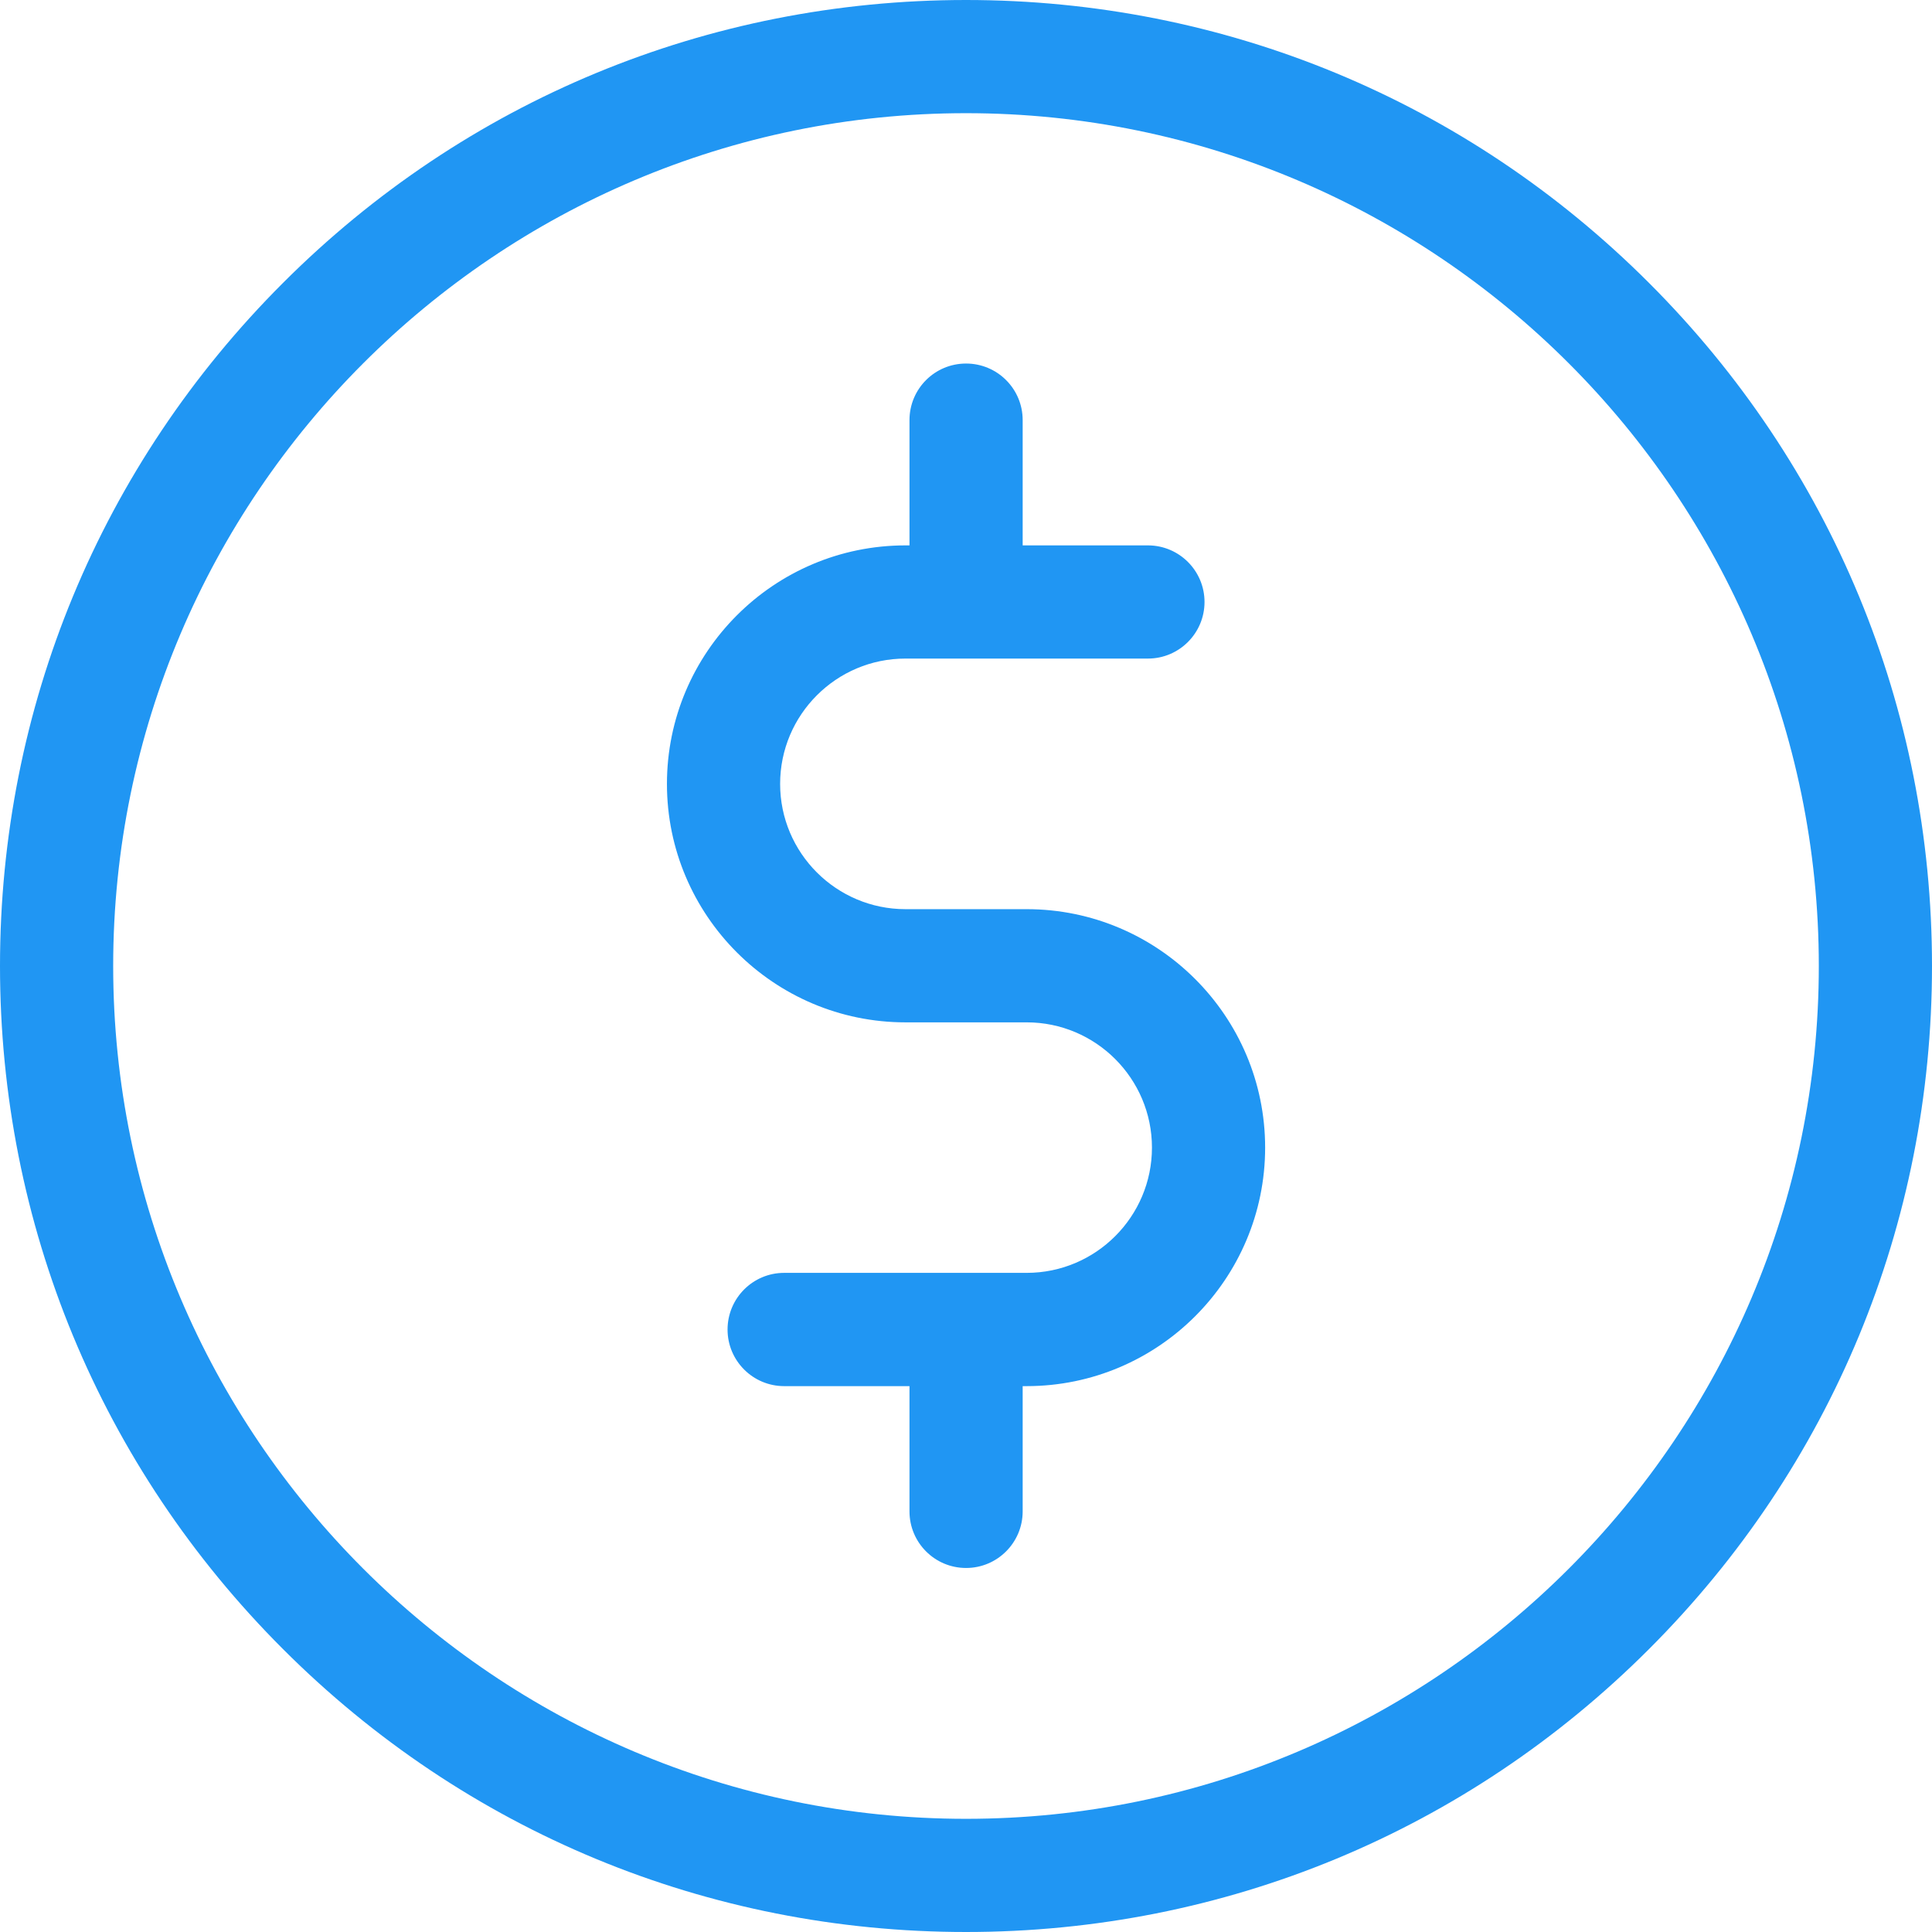 <svg width="24" height="24" viewBox="0 0 24 24" fill="none" xmlns="http://www.w3.org/2000/svg">
<path d="M20.485 3.515C18.219 1.248 15.205 0 12 0C8.795 0 5.781 1.248 3.515 3.515C1.248 5.781 0 8.795 0 12C0 15.205 1.248 18.219 3.515 20.485C5.781 22.752 8.795 24 12 24C15.205 24 18.219 22.752 20.485 20.485C22.752 18.219 24 15.205 24 12C24 8.795 22.752 5.781 20.485 3.515ZM12 22.594C6.159 22.594 1.406 17.841 1.406 12C1.406 6.159 6.159 1.406 12 1.406C17.841 1.406 22.594 6.159 22.594 12C22.594 17.841 17.841 22.594 12 22.594Z" fill="#2096F3"/>
<path d="M12.754 11.294H11.248C10.389 11.294 9.691 10.596 9.691 9.738C9.691 8.879 10.389 8.181 11.248 8.181H14.26C14.648 8.181 14.963 7.866 14.963 7.478C14.963 7.09 14.648 6.775 14.26 6.775H12.704V5.219C12.704 4.83 12.389 4.516 12.001 4.516C11.612 4.516 11.298 4.83 11.298 5.219V6.775H11.248C9.614 6.775 8.285 8.104 8.285 9.738C8.285 11.371 9.614 12.7 11.248 12.7H12.754C13.612 12.7 14.31 13.398 14.31 14.256C14.31 15.114 13.612 15.812 12.754 15.812H9.741C9.353 15.812 9.038 16.127 9.038 16.516C9.038 16.904 9.353 17.219 9.741 17.219H11.298V18.775C11.298 19.163 11.612 19.478 12.001 19.478C12.389 19.478 12.704 19.163 12.704 18.775V17.219H12.754C14.387 17.219 15.716 15.89 15.716 14.256C15.716 12.623 14.387 11.294 12.754 11.294Z" fill="#2096F3"/>
</svg>
